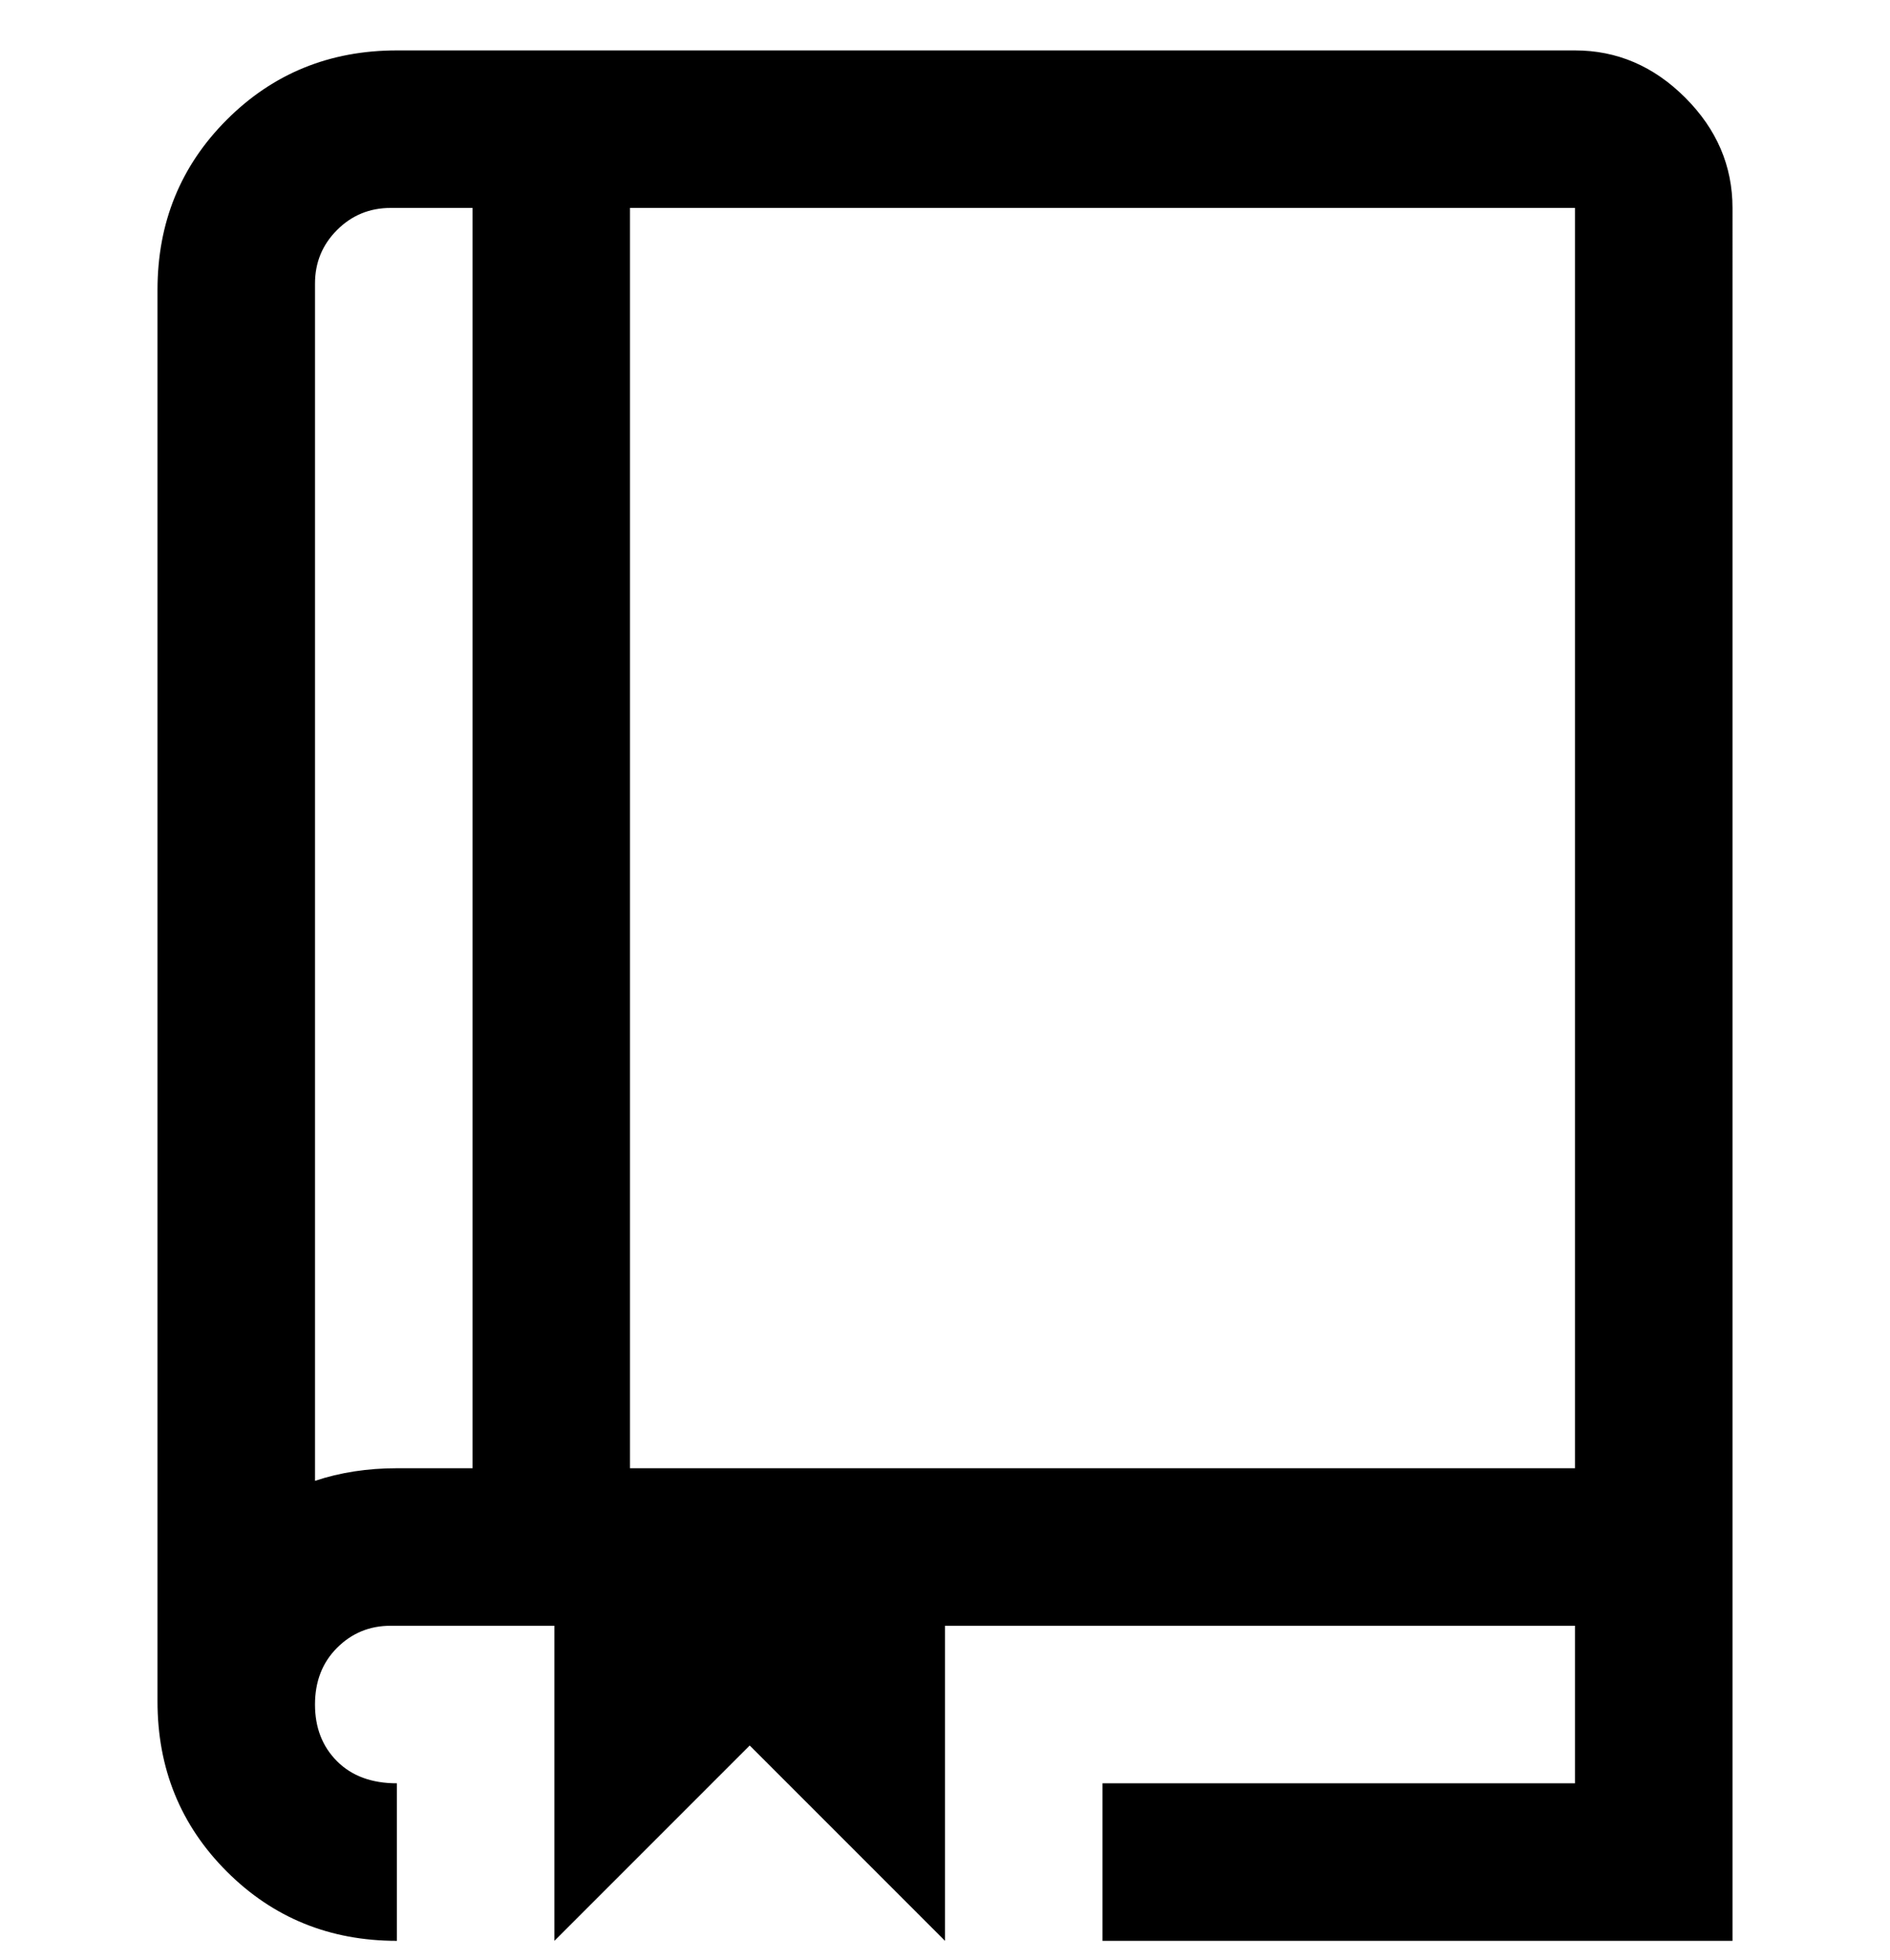 <svg viewBox="0 0 300 311" xmlns="http://www.w3.org/2000/svg"><path d="M250 8H63Q47 8 36 19T25 46v224q0 16 11 27t27 11v-25q-6 0-9.5-3.5t-3.5-9q0-5.5 3.5-9T62 258h26v50l31-31 31 31v-50h100v25h-75v25h100V33q0-10-7.5-17.5T250 8zM50 235V45q0-5 3.5-8.5T62 33h13v200H63q-7 0-13 2zm50-2V33h150v200H100z"/></svg>